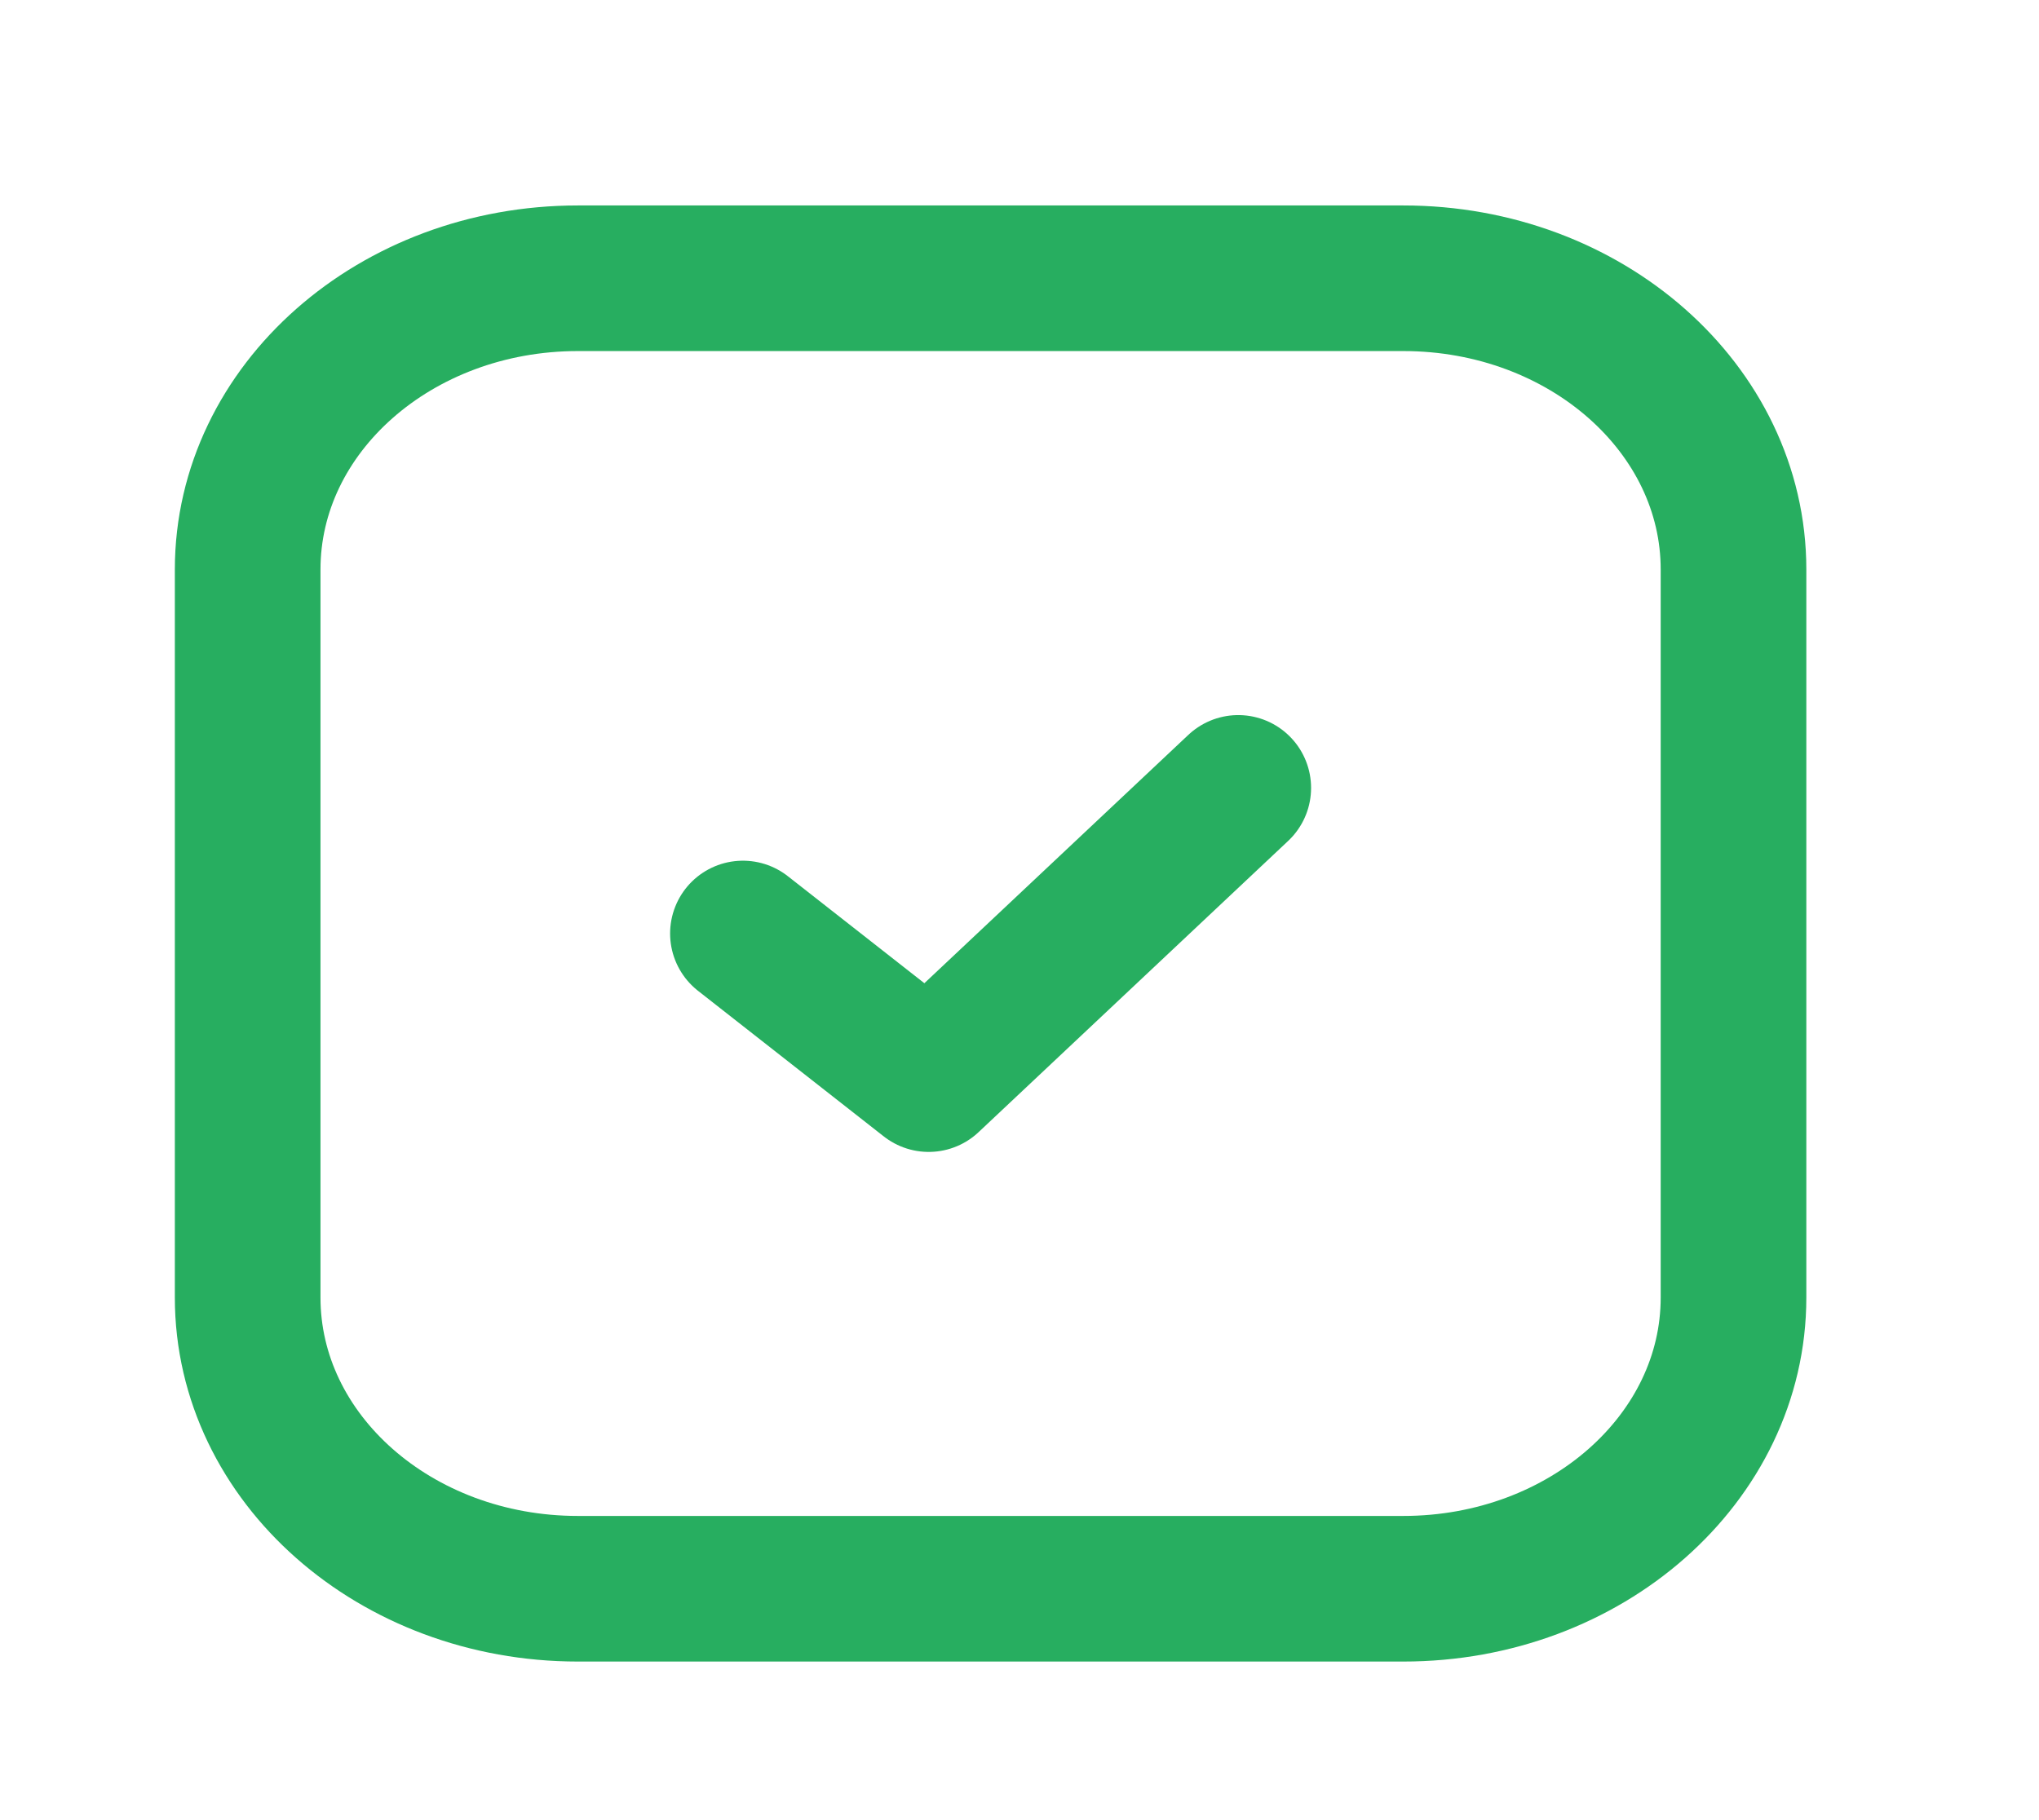 <svg width="28" height="25" viewBox="0 0 28 25" fill="none" xmlns="http://www.w3.org/2000/svg">
<path d="M19.271 3.822H7.935C5.431 3.822 3.401 5.613 3.401 7.822V17.822C3.401 20.031 5.431 21.822 7.935 21.822H19.271C21.775 21.822 23.805 20.031 23.805 17.822V7.822C23.805 5.613 21.775 3.822 19.271 3.822Z" stroke="#27AE60" stroke-width="2" stroke-linecap="round" stroke-linejoin="round"/>
<path d="M10.202 12.822L12.753 14.822L17.004 10.822" stroke="#27AE60" stroke-width="2" stroke-linecap="round" stroke-linejoin="round"/>
</svg>
